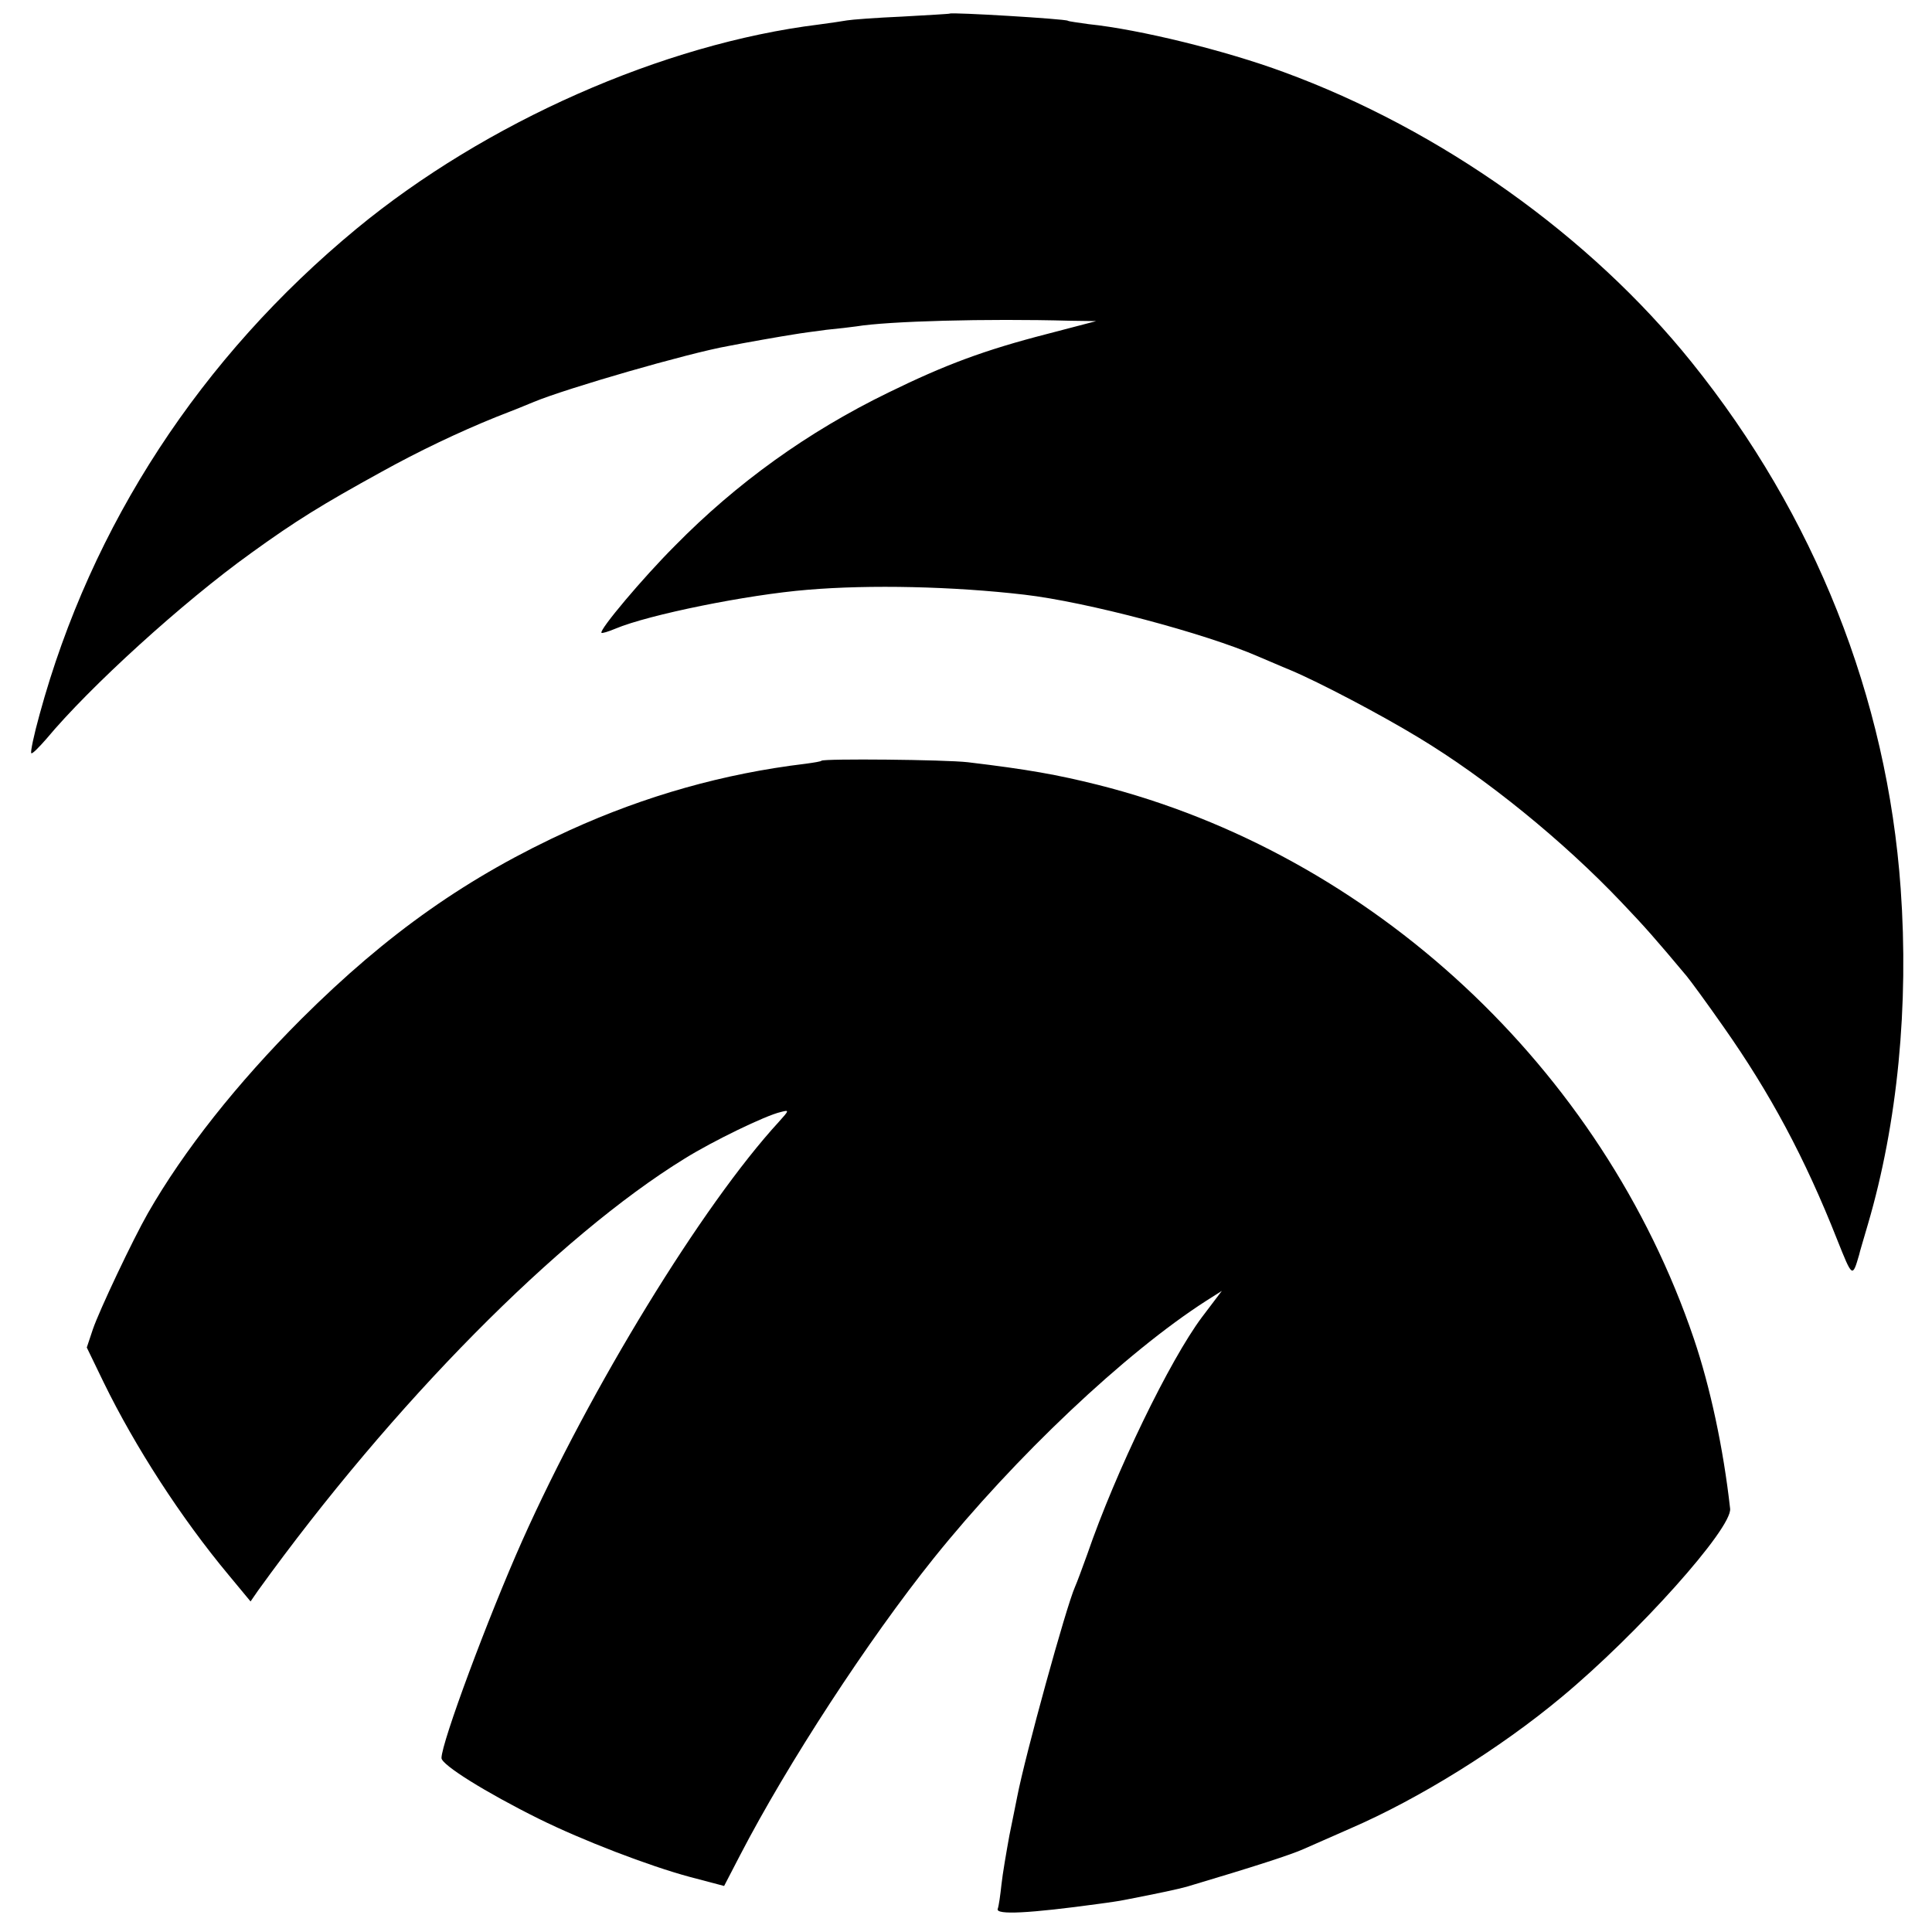 <?xml version="1.0" standalone="no"?>
<!DOCTYPE svg PUBLIC "-//W3C//DTD SVG 20010904//EN"
 "http://www.w3.org/TR/2001/REC-SVG-20010904/DTD/svg10.dtd">
<svg version="1.0" xmlns="http://www.w3.org/2000/svg"
 width="512pt" height="512pt" viewBox="0 0 512 512"
 preserveAspectRatio="xMidYMid meet">
<g transform="translate(0,512) scale(0.1,-0.1)"
fill="#000000" stroke="none">
<path d="M2517 5084 c-1 -1 -58 -4 -127 -8 -69 -3 -134 -8 -145 -10 -11 -2
-45 -7 -75 -11 -413 -51 -883 -259 -1225 -541 -413 -341 -703 -785 -840 -1287
-15 -54 -25 -101 -22 -103 2 -3 20 15 40 38 115 138 361 362 542 492 119 86
187 128 345 215 99 55 206 106 305 146 39 15 84 33 100 40 87 36 408 129 515
148 40 8 142 26 175 31 17 3 55 8 85 12 30 3 66 7 79 9 85 14 345 21 566 15
l70 -1 -130 -34 c-167 -43 -271 -82 -420 -155 -214 -104 -403 -240 -567 -407
-84 -84 -201 -223 -194 -230 1 -2 18 3 37 11 88 37 349 90 509 103 165 14 387
9 575 -13 164 -19 478 -102 620 -164 22 -9 60 -26 85 -36 74 -31 238 -117 340
-179 179 -108 383 -274 536 -435 63 -66 92 -99 174 -197 10 -12 54 -72 98
-135 123 -175 215 -346 301 -564 40 -100 40 -101 58 -39 1 6 12 42 23 80 79
269 109 581 87 890 -36 507 -228 990 -554 1395 -269 335 -666 617 -1081 769
-154 57 -382 113 -517 127 -27 4 -52 7 -55 9 -7 5 -308 23 -313 19z"/>
<path d="M2177 3104 c-1 -2 -20 -5 -42 -8 -217 -26 -425 -85 -625 -176 -270
-123 -483 -273 -711 -500 -170 -170 -312 -349 -407 -515 -40 -70 -129 -258
-146 -308 l-16 -48 45 -93 c83 -170 205 -359 331 -510 l58 -70 20 29 c357 495
796 939 1131 1145 74 46 214 114 254 123 23 6 23 5 -5 -26 -203 -221 -500
-707 -680 -1110 -90 -202 -214 -535 -214 -576 0 -18 117 -91 258 -161 115 -57
292 -125 400 -154 l91 -24 42 81 c127 245 340 571 513 787 216 269 508 545
723 683 l41 26 -53 -70 c-85 -114 -228 -408 -304 -629 -13 -36 -27 -74 -32
-85 -24 -54 -132 -447 -153 -555 -3 -14 -12 -61 -21 -104 -8 -44 -18 -102 -21
-130 -3 -28 -7 -57 -10 -65 -5 -16 82 -12 271 14 22 3 51 7 65 10 98 19 139
28 165 35 178 53 277 85 310 100 22 10 78 34 125 55 180 78 395 211 559 348
201 167 452 447 446 499 -18 161 -53 323 -96 450 -243 717 -853 1285 -1579
1468 -108 27 -186 41 -345 60 -61 7 -381 10 -388 4z"/>
</g>
</svg>
